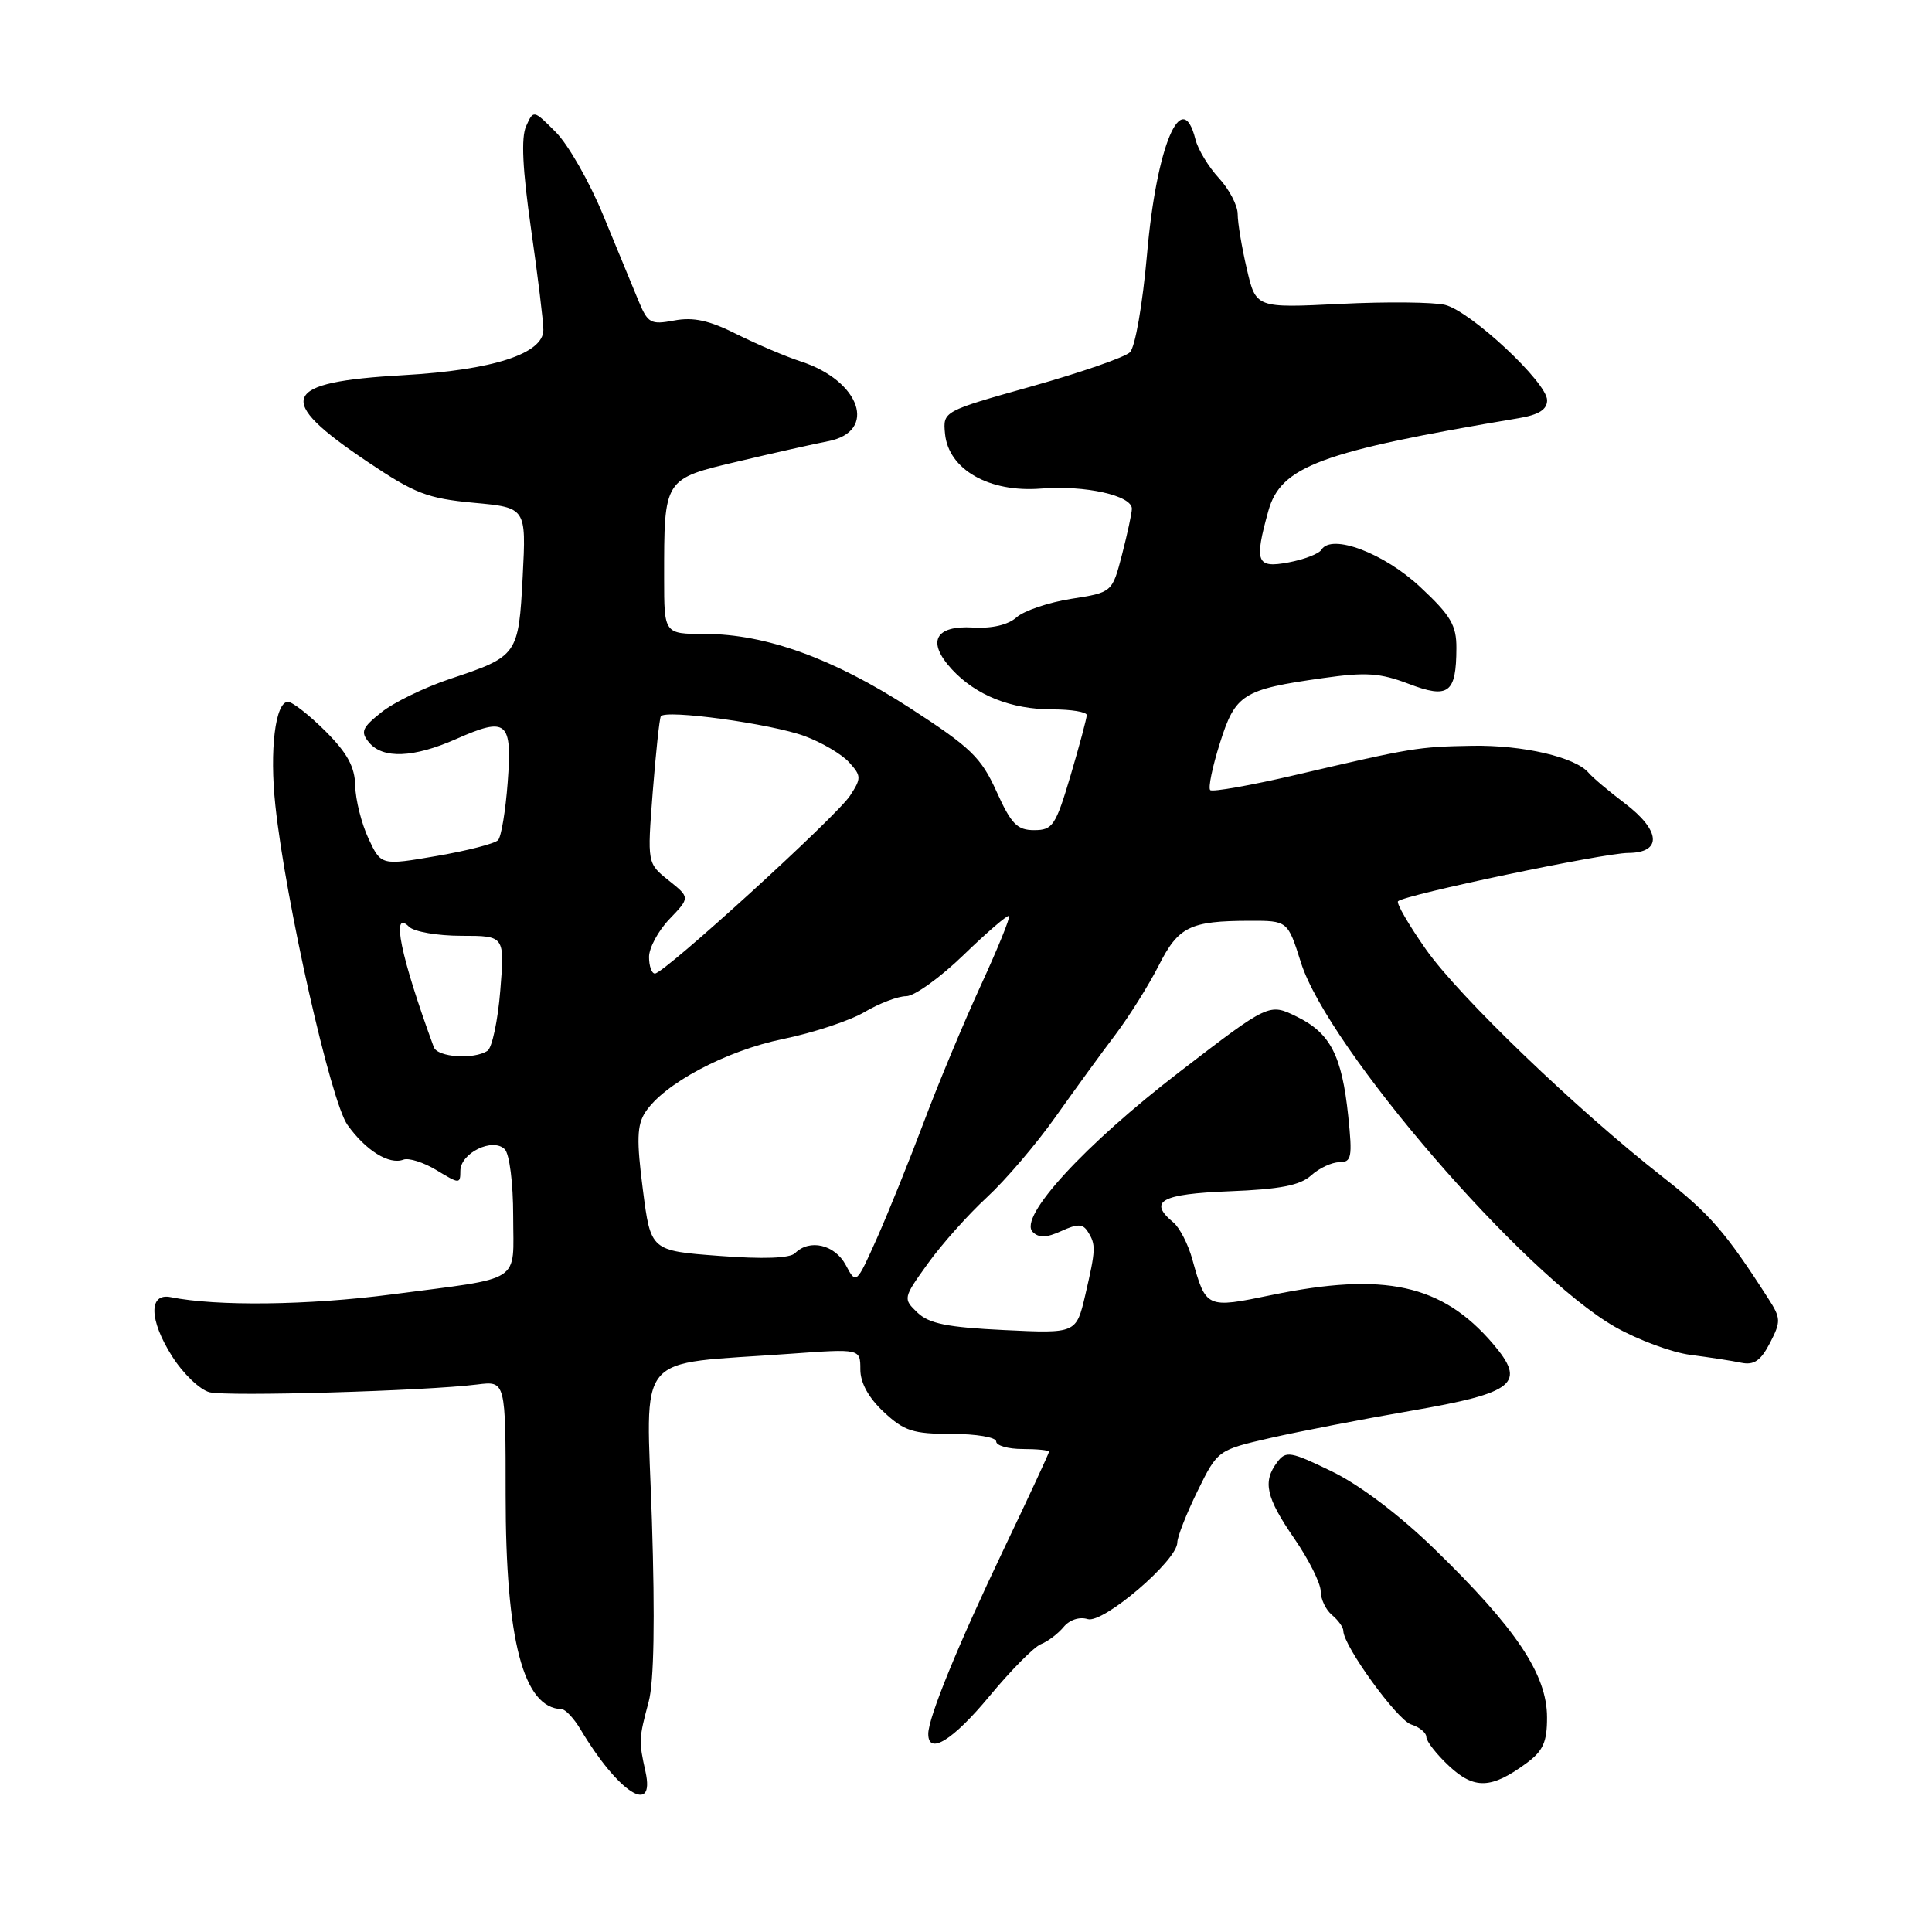 <?xml version="1.0" encoding="UTF-8" standalone="no"?>
<!DOCTYPE svg PUBLIC "-//W3C//DTD SVG 1.1//EN" "http://www.w3.org/Graphics/SVG/1.1/DTD/svg11.dtd" >
<svg xmlns="http://www.w3.org/2000/svg" xmlns:xlink="http://www.w3.org/1999/xlink" version="1.1" viewBox="0 0 256 256">
 <g >
 <path fill="currentColor"
d=" M 85.53 234.75 C 84.63 230.69 84.64 230.38 85.95 225.50 C 86.66 222.87 86.80 214.62 86.38 201.40 C 85.64 178.62 83.73 180.91 104.75 179.38 C 114.00 178.71 114.00 178.71 114.00 181.46 C 114.00 183.23 115.09 185.22 117.11 187.10 C 119.81 189.62 120.98 190.00 126.11 190.00 C 129.37 190.00 132.00 190.45 132.00 191.00 C 132.00 191.55 133.57 192.00 135.50 192.00 C 137.43 192.00 139.00 192.16 139.00 192.36 C 139.00 192.55 136.34 198.29 133.08 205.11 C 126.94 217.97 123.00 227.59 123.00 229.75 C 123.00 232.62 126.25 230.61 131.11 224.75 C 133.96 221.31 137.03 218.21 137.93 217.86 C 138.83 217.51 140.18 216.49 140.93 215.59 C 141.72 214.63 143.04 214.20 144.12 214.54 C 146.16 215.18 156.00 206.77 156.00 204.39 C 156.00 203.65 157.20 200.59 158.67 197.59 C 161.35 192.14 161.35 192.14 168.42 190.52 C 172.32 189.64 180.63 188.03 186.90 186.95 C 200.81 184.55 202.32 183.31 197.79 178.02 C 191.07 170.18 183.44 168.51 168.48 171.60 C 159.83 173.39 159.80 173.37 157.99 166.87 C 157.44 164.87 156.31 162.68 155.49 161.99 C 152.09 159.17 153.82 158.21 162.90 157.85 C 169.61 157.59 172.27 157.07 173.73 155.75 C 174.79 154.79 176.47 154.00 177.47 154.00 C 179.09 154.00 179.22 153.36 178.65 147.90 C 177.81 139.85 176.27 136.88 171.83 134.71 C 168.16 132.91 168.16 132.91 156.33 142.00 C 143.70 151.70 134.89 161.29 136.84 163.24 C 137.65 164.05 138.67 164.02 140.63 163.12 C 142.79 162.14 143.48 162.15 144.14 163.20 C 145.23 164.92 145.21 165.54 143.81 171.57 C 142.61 176.70 142.61 176.70 133.06 176.24 C 125.53 175.88 123.09 175.39 121.56 173.92 C 119.64 172.08 119.66 172.00 122.95 167.42 C 124.78 164.87 128.30 160.93 130.76 158.66 C 133.22 156.39 137.31 151.60 139.85 148.01 C 142.39 144.43 145.96 139.51 147.80 137.09 C 149.63 134.66 152.20 130.56 153.52 127.97 C 156.14 122.78 157.66 122.03 165.57 122.01 C 170.63 122.00 170.63 122.00 172.38 127.54 C 175.94 138.83 201.86 168.89 214.00 175.82 C 217.02 177.54 221.52 179.21 224.00 179.53 C 226.47 179.85 229.50 180.31 230.72 180.57 C 232.42 180.92 233.31 180.30 234.53 177.95 C 236.00 175.10 235.98 174.67 234.31 172.07 C 228.64 163.24 226.54 160.83 220.34 155.97 C 208.96 147.07 193.31 132.03 188.93 125.78 C 186.65 122.53 184.99 119.67 185.25 119.42 C 186.10 118.57 212.47 113.03 215.75 113.02 C 220.29 112.99 220.06 110.04 215.25 106.41 C 213.19 104.85 211.05 103.05 210.50 102.40 C 208.74 100.32 201.79 98.71 195.09 98.82 C 187.88 98.95 187.14 99.07 171.69 102.68 C 165.74 104.07 160.64 104.97 160.36 104.69 C 160.07 104.41 160.65 101.61 161.64 98.48 C 163.69 91.97 164.66 91.35 175.31 89.85 C 180.99 89.04 182.87 89.17 186.65 90.61 C 191.94 92.63 192.96 91.87 192.98 85.89 C 193.00 82.85 192.23 81.55 188.20 77.79 C 183.40 73.29 176.44 70.66 175.10 72.84 C 174.77 73.38 172.81 74.13 170.75 74.52 C 166.49 75.32 166.17 74.52 168.06 67.71 C 169.71 61.78 175.00 59.82 201.25 55.41 C 203.91 54.96 205.00 54.27 205.00 53.03 C 205.00 50.69 194.91 41.27 191.48 40.40 C 189.97 40.03 183.71 39.96 177.57 40.27 C 166.41 40.82 166.41 40.82 165.21 35.63 C 164.54 32.78 164.00 29.51 164.00 28.37 C 164.00 27.23 162.88 25.08 161.51 23.60 C 160.14 22.12 158.74 19.81 158.40 18.46 C 156.61 11.33 153.24 19.31 151.99 33.67 C 151.40 40.32 150.42 46.00 149.72 46.68 C 149.05 47.34 143.20 49.37 136.72 51.19 C 124.94 54.50 124.94 54.50 125.22 57.47 C 125.67 62.21 131.06 65.29 137.94 64.74 C 143.78 64.27 150.01 65.66 149.98 67.42 C 149.97 68.01 149.38 70.75 148.67 73.50 C 147.37 78.50 147.37 78.50 141.93 79.35 C 138.95 79.82 135.69 80.92 134.71 81.79 C 133.58 82.80 131.44 83.30 128.94 83.15 C 123.88 82.85 122.77 85.04 126.12 88.68 C 129.31 92.14 133.98 94.00 139.47 94.00 C 141.96 94.00 144.00 94.34 144.00 94.75 C 144.00 95.16 143.04 98.76 141.86 102.75 C 139.88 109.41 139.49 110.00 137.03 110.00 C 134.78 110.00 133.99 109.19 132.04 104.87 C 130.00 100.36 128.63 99.04 120.61 93.84 C 110.43 87.25 101.45 84.00 93.39 84.00 C 88.00 84.00 88.00 84.00 88.00 76.62 C 88.00 63.33 87.90 63.48 97.86 61.13 C 102.61 60.00 107.94 58.81 109.70 58.47 C 116.33 57.21 114.03 50.46 106.10 47.89 C 104.12 47.25 100.30 45.62 97.61 44.28 C 93.98 42.45 91.86 41.99 89.33 42.47 C 86.20 43.05 85.84 42.85 84.58 39.80 C 83.84 37.99 81.74 32.90 79.92 28.50 C 78.11 24.10 75.29 19.16 73.66 17.52 C 70.69 14.54 70.69 14.54 69.71 16.73 C 69.03 18.24 69.24 22.45 70.36 30.29 C 71.26 36.55 72.00 42.59 72.00 43.72 C 72.00 46.87 65.30 49.04 53.48 49.71 C 37.18 50.63 36.27 52.85 48.76 61.23 C 54.95 65.39 56.65 66.05 62.77 66.62 C 69.73 67.26 69.73 67.26 69.26 76.38 C 68.71 86.83 68.62 86.96 59.60 89.97 C 56.25 91.09 52.16 93.08 50.53 94.39 C 47.96 96.44 47.74 96.98 48.90 98.38 C 50.72 100.58 54.81 100.42 60.45 97.92 C 67.19 94.94 67.88 95.53 67.27 103.68 C 66.99 107.43 66.42 110.87 66.00 111.32 C 65.59 111.78 61.93 112.72 57.88 113.42 C 50.50 114.69 50.50 114.69 48.82 111.10 C 47.90 109.12 47.11 105.98 47.07 104.13 C 47.02 101.61 46.03 99.79 43.12 96.88 C 40.98 94.75 38.75 93.00 38.16 93.00 C 36.48 93.00 35.70 99.40 36.49 106.74 C 37.85 119.46 43.83 145.95 46.04 149.05 C 48.45 152.44 51.57 154.38 53.45 153.66 C 54.16 153.39 56.15 154.02 57.87 155.07 C 60.87 156.89 61.00 156.90 61.00 155.15 C 61.00 152.79 65.29 150.69 66.88 152.28 C 67.51 152.91 68.00 156.75 68.00 161.13 C 68.00 170.19 69.52 169.21 51.88 171.52 C 40.88 172.96 28.69 173.11 22.62 171.88 C 19.68 171.29 19.75 174.89 22.78 179.68 C 24.24 182.00 26.49 184.16 27.77 184.48 C 30.14 185.07 56.42 184.31 63.25 183.45 C 67.00 182.98 67.00 182.98 67.00 198.15 C 67.00 217.35 69.35 226.33 74.42 226.47 C 74.92 226.49 76.05 227.69 76.92 229.15 C 81.88 237.49 86.85 240.72 85.53 234.75 Z  M 202.25 233.64 C 204.47 232.01 205.00 230.84 204.99 227.56 C 204.99 221.87 200.88 215.74 190.02 205.20 C 185.43 200.74 180.17 196.76 176.50 194.98 C 171.01 192.31 170.39 192.21 169.25 193.73 C 167.28 196.33 167.74 198.40 171.50 203.86 C 173.43 206.66 175.00 209.81 175.00 210.85 C 175.00 211.90 175.68 213.32 176.50 214.00 C 177.32 214.68 178.00 215.63 178.00 216.10 C 178.00 218.07 185.13 227.91 186.98 228.50 C 188.09 228.85 189.00 229.60 189.00 230.17 C 189.00 230.73 190.35 232.46 192.00 234.00 C 195.35 237.13 197.61 237.05 202.25 233.64 Z  M 112.06 167.61 C 110.61 164.91 107.27 164.13 105.35 166.05 C 104.67 166.73 101.13 166.86 95.26 166.41 C 86.22 165.73 86.22 165.73 85.18 157.61 C 84.34 151.10 84.40 149.09 85.49 147.40 C 87.94 143.61 96.19 139.22 103.77 137.67 C 107.76 136.85 112.63 135.24 114.57 134.09 C 116.52 132.94 119.00 132.00 120.08 132.00 C 121.16 132.00 124.59 129.53 127.70 126.52 C 130.82 123.50 133.52 121.18 133.70 121.37 C 133.89 121.56 132.20 125.71 129.95 130.60 C 127.70 135.50 124.30 143.64 122.41 148.69 C 120.51 153.74 117.72 160.65 116.21 164.05 C 113.45 170.22 113.45 170.22 112.06 167.61 Z  M 57.48 138.75 C 53.07 126.71 51.77 120.37 54.20 122.80 C 54.86 123.46 57.98 124.00 61.14 124.00 C 66.88 124.00 66.88 124.00 66.29 131.25 C 65.97 135.24 65.20 138.83 64.60 139.23 C 62.81 140.43 57.97 140.10 57.48 138.75 Z  M 86.00 126.80 C 86.00 125.60 87.22 123.33 88.72 121.77 C 91.44 118.93 91.44 118.93 88.60 116.66 C 85.76 114.39 85.76 114.39 86.49 104.95 C 86.90 99.75 87.38 95.24 87.56 94.92 C 88.12 93.97 102.21 95.90 106.63 97.54 C 108.90 98.38 111.54 99.94 112.51 101.01 C 114.14 102.81 114.15 103.12 112.63 105.44 C 110.81 108.22 88.01 129.00 86.78 129.00 C 86.35 129.00 86.00 128.01 86.00 126.80 Z "/>
</g>
</svg>